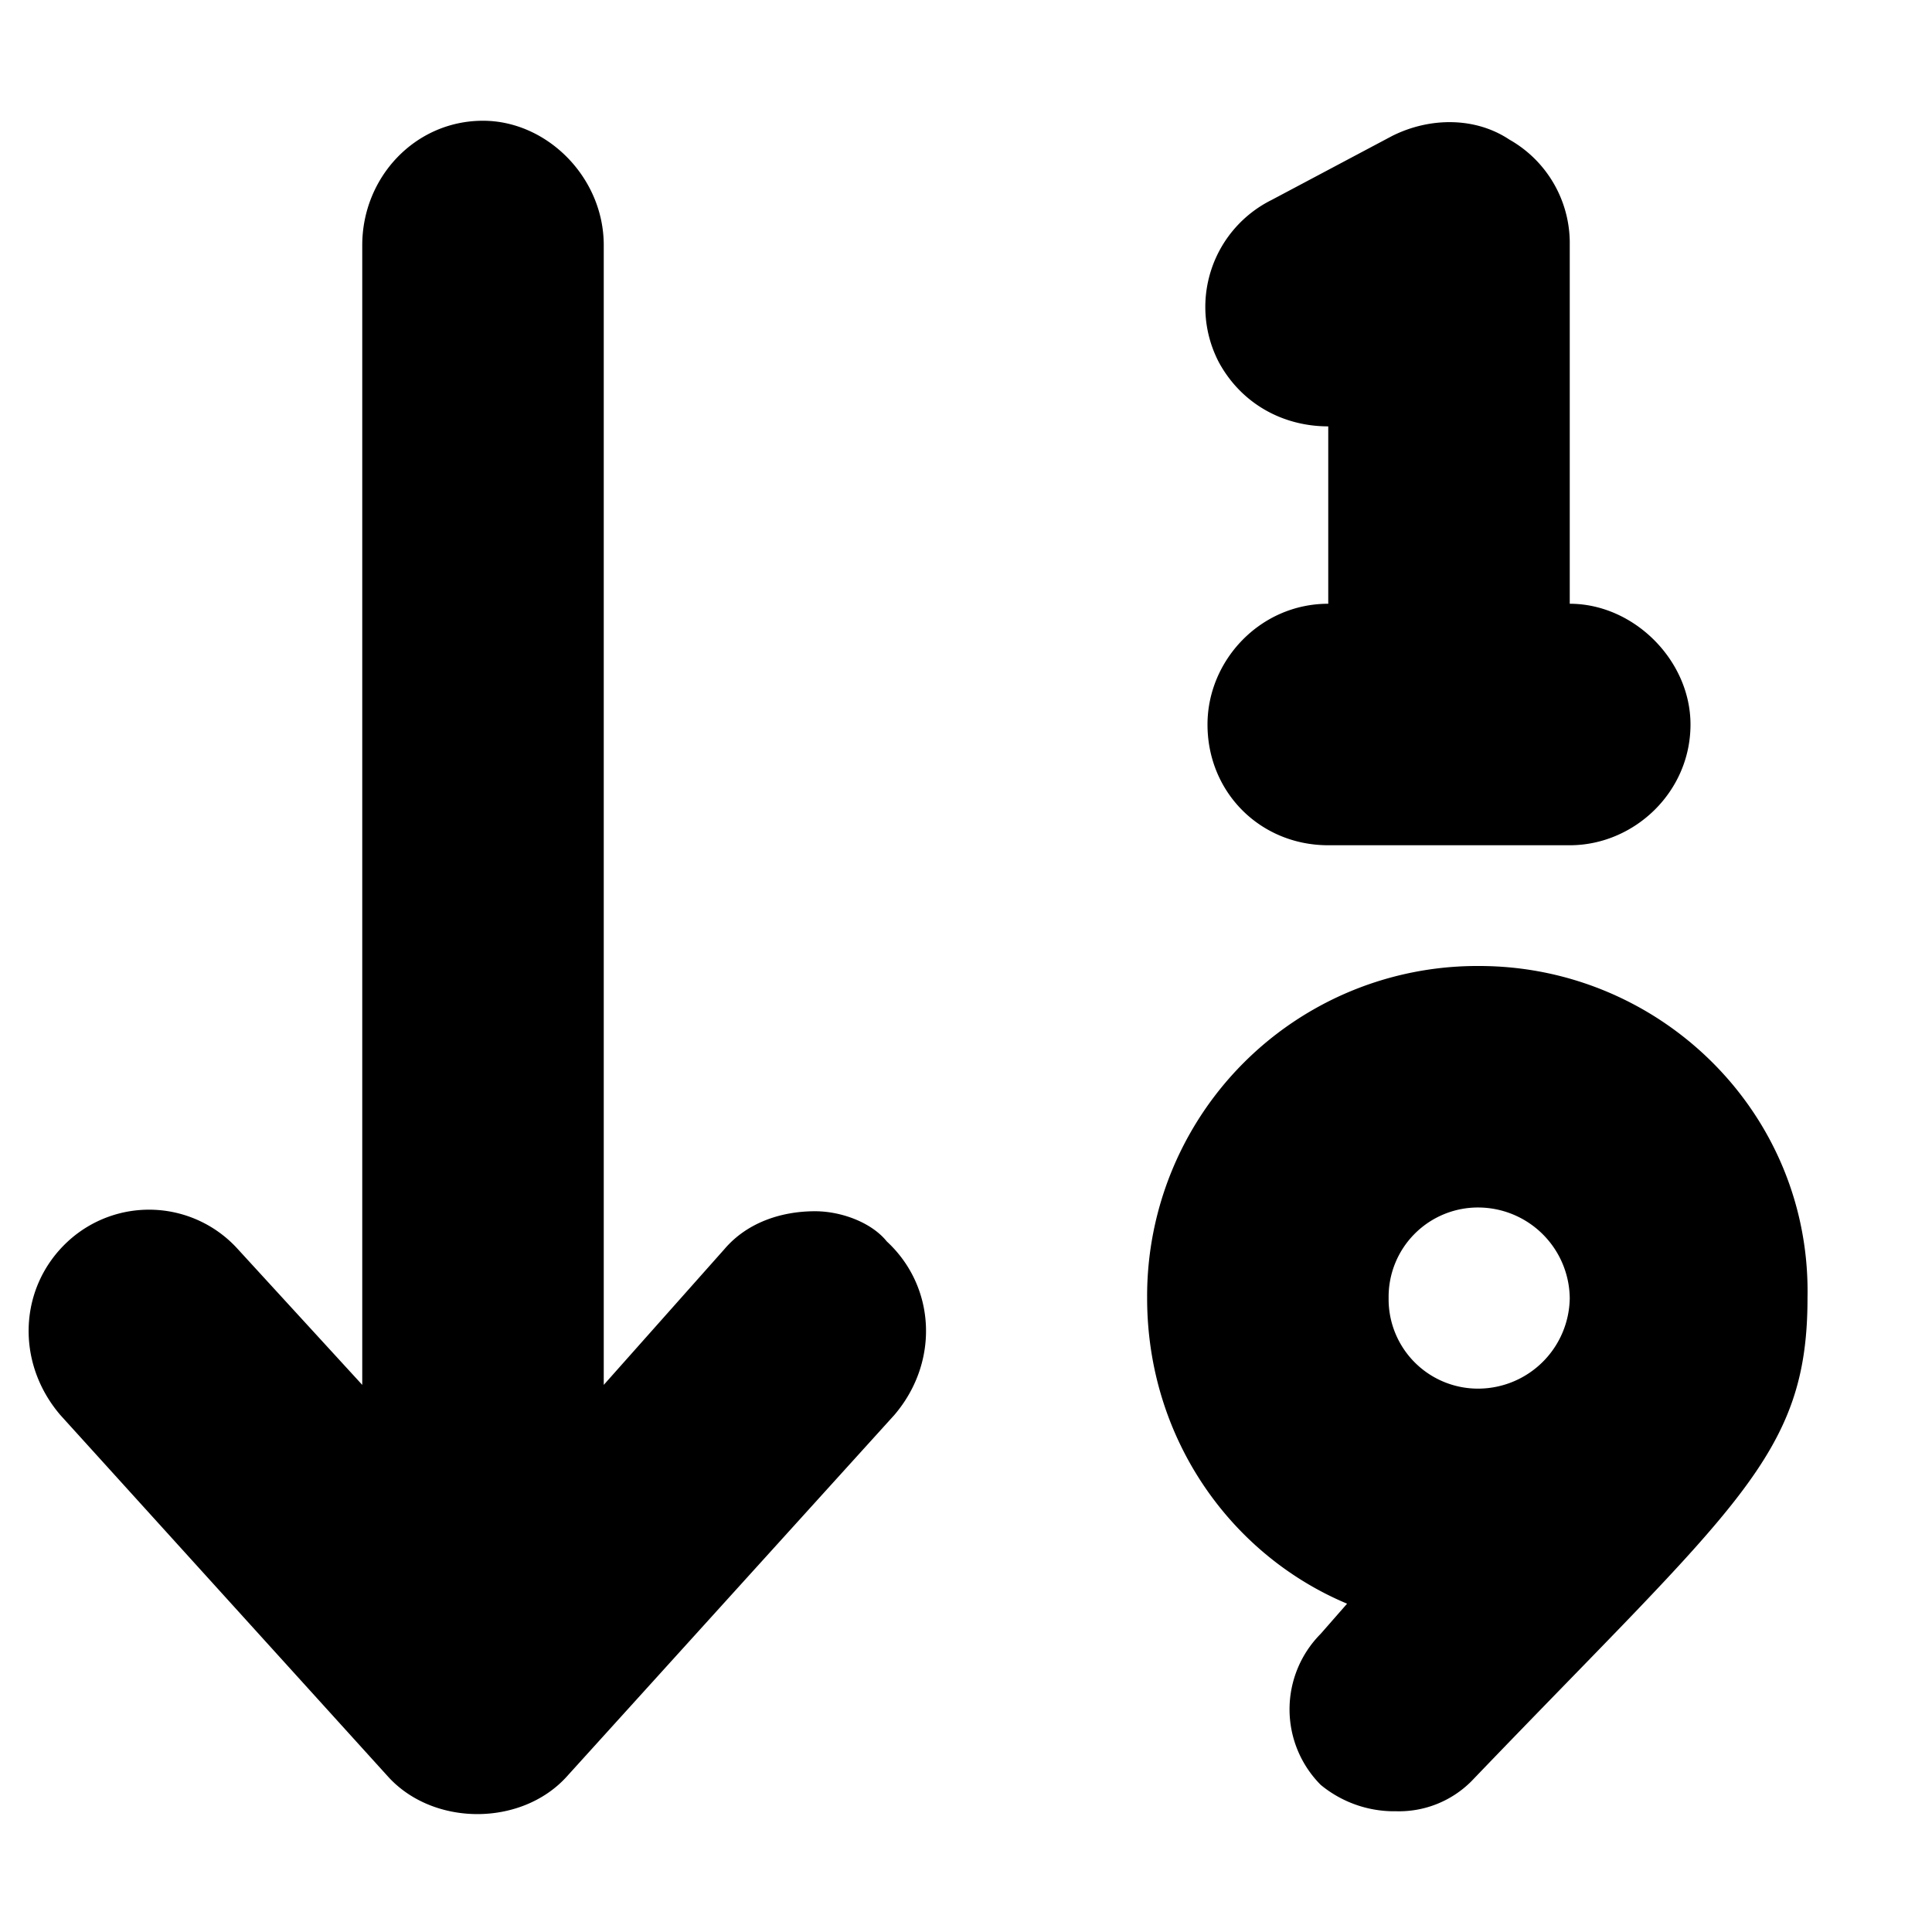 <svg id="icon-order" xmlns="http://www.w3.org/2000/svg" viewBox="0 0 16 16"><!--! arrow-down-1-9 (solid): Font Awesome Pro 6.4.0 --><path d="M10 6c0 .563.438 1 1 1h2c.531 0 1-.438 1-1 0-.531-.469-1-1-1V2a.985.985 0 0 0-.5-.844c-.281-.187-.656-.187-.969-.031l-1 .531A.99.99 0 0 0 10.094 3c.187.344.531.531.906.531V5c-.563 0-1 .469-1 1Zm2.25 2a2.734 2.734 0 0 0-2.75 2.75c0 1.156.688 2.125 1.656 2.531l-.219.25a.887.887 0 0 0 0 1.25.955.955 0 0 0 .626.219.847.847 0 0 0 .624-.25c2.188-2.281 2.782-2.688 2.782-4C15 9.219 13.75 8 12.25 8Zm0 3.5a.74.74 0 0 1-.75-.75.74.74 0 0 1 .75-.75.76.76 0 0 1 .75.75.76.76 0 0 1-.75.75Zm-5.5-1.469c-.281 0-.563.094-.75.313l-1 1.125V2.03C5 1.47 4.531 1 4 1c-.563 0-1 .469-1 1.031v9.438l-1.031-1.125a.991.991 0 0 0-1.407-.063c-.406.375-.437 1-.062 1.438l2.719 3c.375.406 1.094.406 1.469 0l2.718-3c.375-.438.344-1.063-.062-1.438-.125-.156-.375-.25-.594-.25Z"/></svg>
